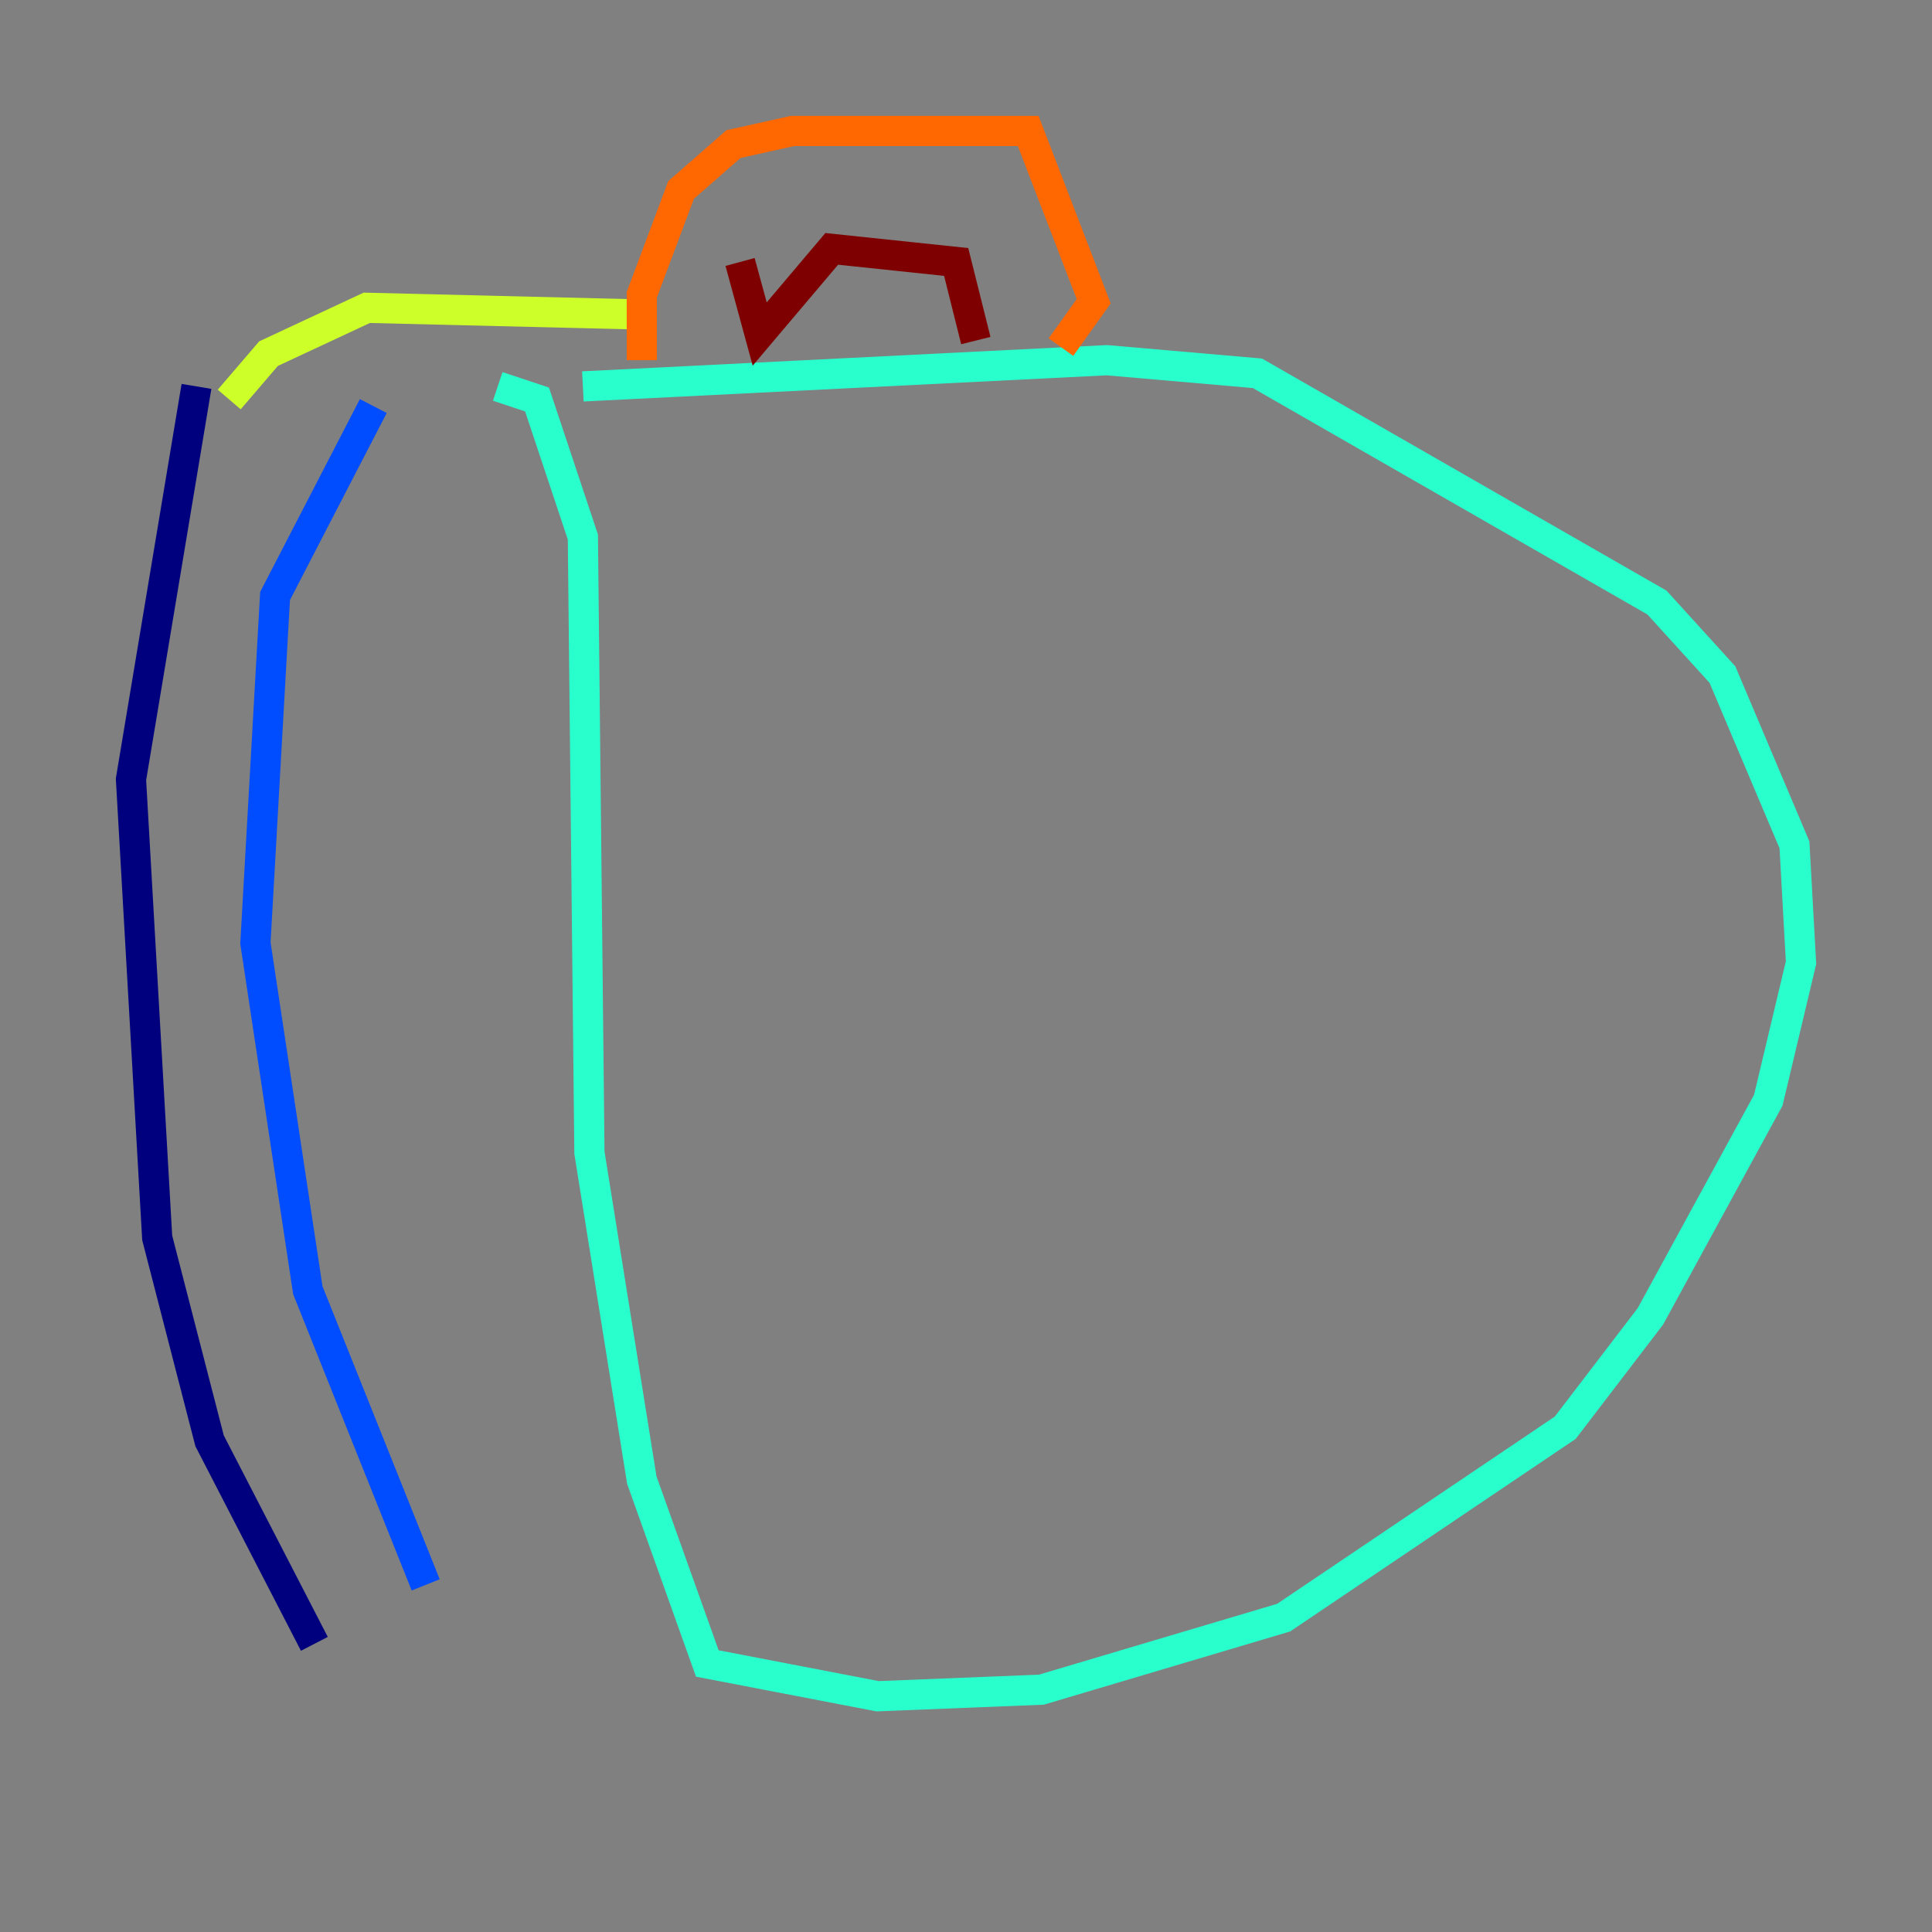 <?xml version="1.0" encoding="utf-8" ?>
<svg baseProfile="tiny" height="128" version="1.2" viewBox="0,0,128,128" width="128" xmlns="http://www.w3.org/2000/svg" xmlns:ev="http://www.w3.org/2001/xml-events" xmlns:xlink="http://www.w3.org/1999/xlink"><rect x="0" y="0" width="128" height="128" fill="#808080" stroke="none"/><defs /><polyline fill="none" points="13.017,25.6 8.678,51.634 10.414,82.007 13.885,95.458 20.827,108.909" stroke="#00007f" stroke-width="2" /><polyline fill="none" points="28.203,105.003 20.393,85.478 16.922,62.481 18.224,39.485 24.732,26.902" stroke="#004cff" stroke-width="2" /><polyline fill="none" points="32.976,25.6 35.58,26.468 38.617,35.58 39.051,76.366 42.522,98.061 46.861,110.21 58.142,112.38 68.99,111.946 85.044,107.173 103.702,94.59 109.342,87.214 117.153,72.895 119.322,63.783 118.888,55.973 114.115,44.691 109.776,39.919 83.308,24.732 73.329,23.864 38.617,25.6" stroke="#29ffcd" stroke-width="2" /><polyline fill="none" points="15.186,26.468 17.79,23.43 24.298,20.393 42.088,20.827" stroke="#cdff29" stroke-width="2" /><polyline fill="none" points="42.522,23.864 42.522,19.525 45.125,12.583 48.597,9.546 52.502,8.678 68.122,8.678 72.461,19.959 70.291,22.997" stroke="#ff6700" stroke-width="2" /><polyline fill="none" points="49.031,17.356 50.332,22.129 55.105,16.488 63.349,17.356 64.651,22.563" stroke="#7f0000" stroke-width="2" /></svg>